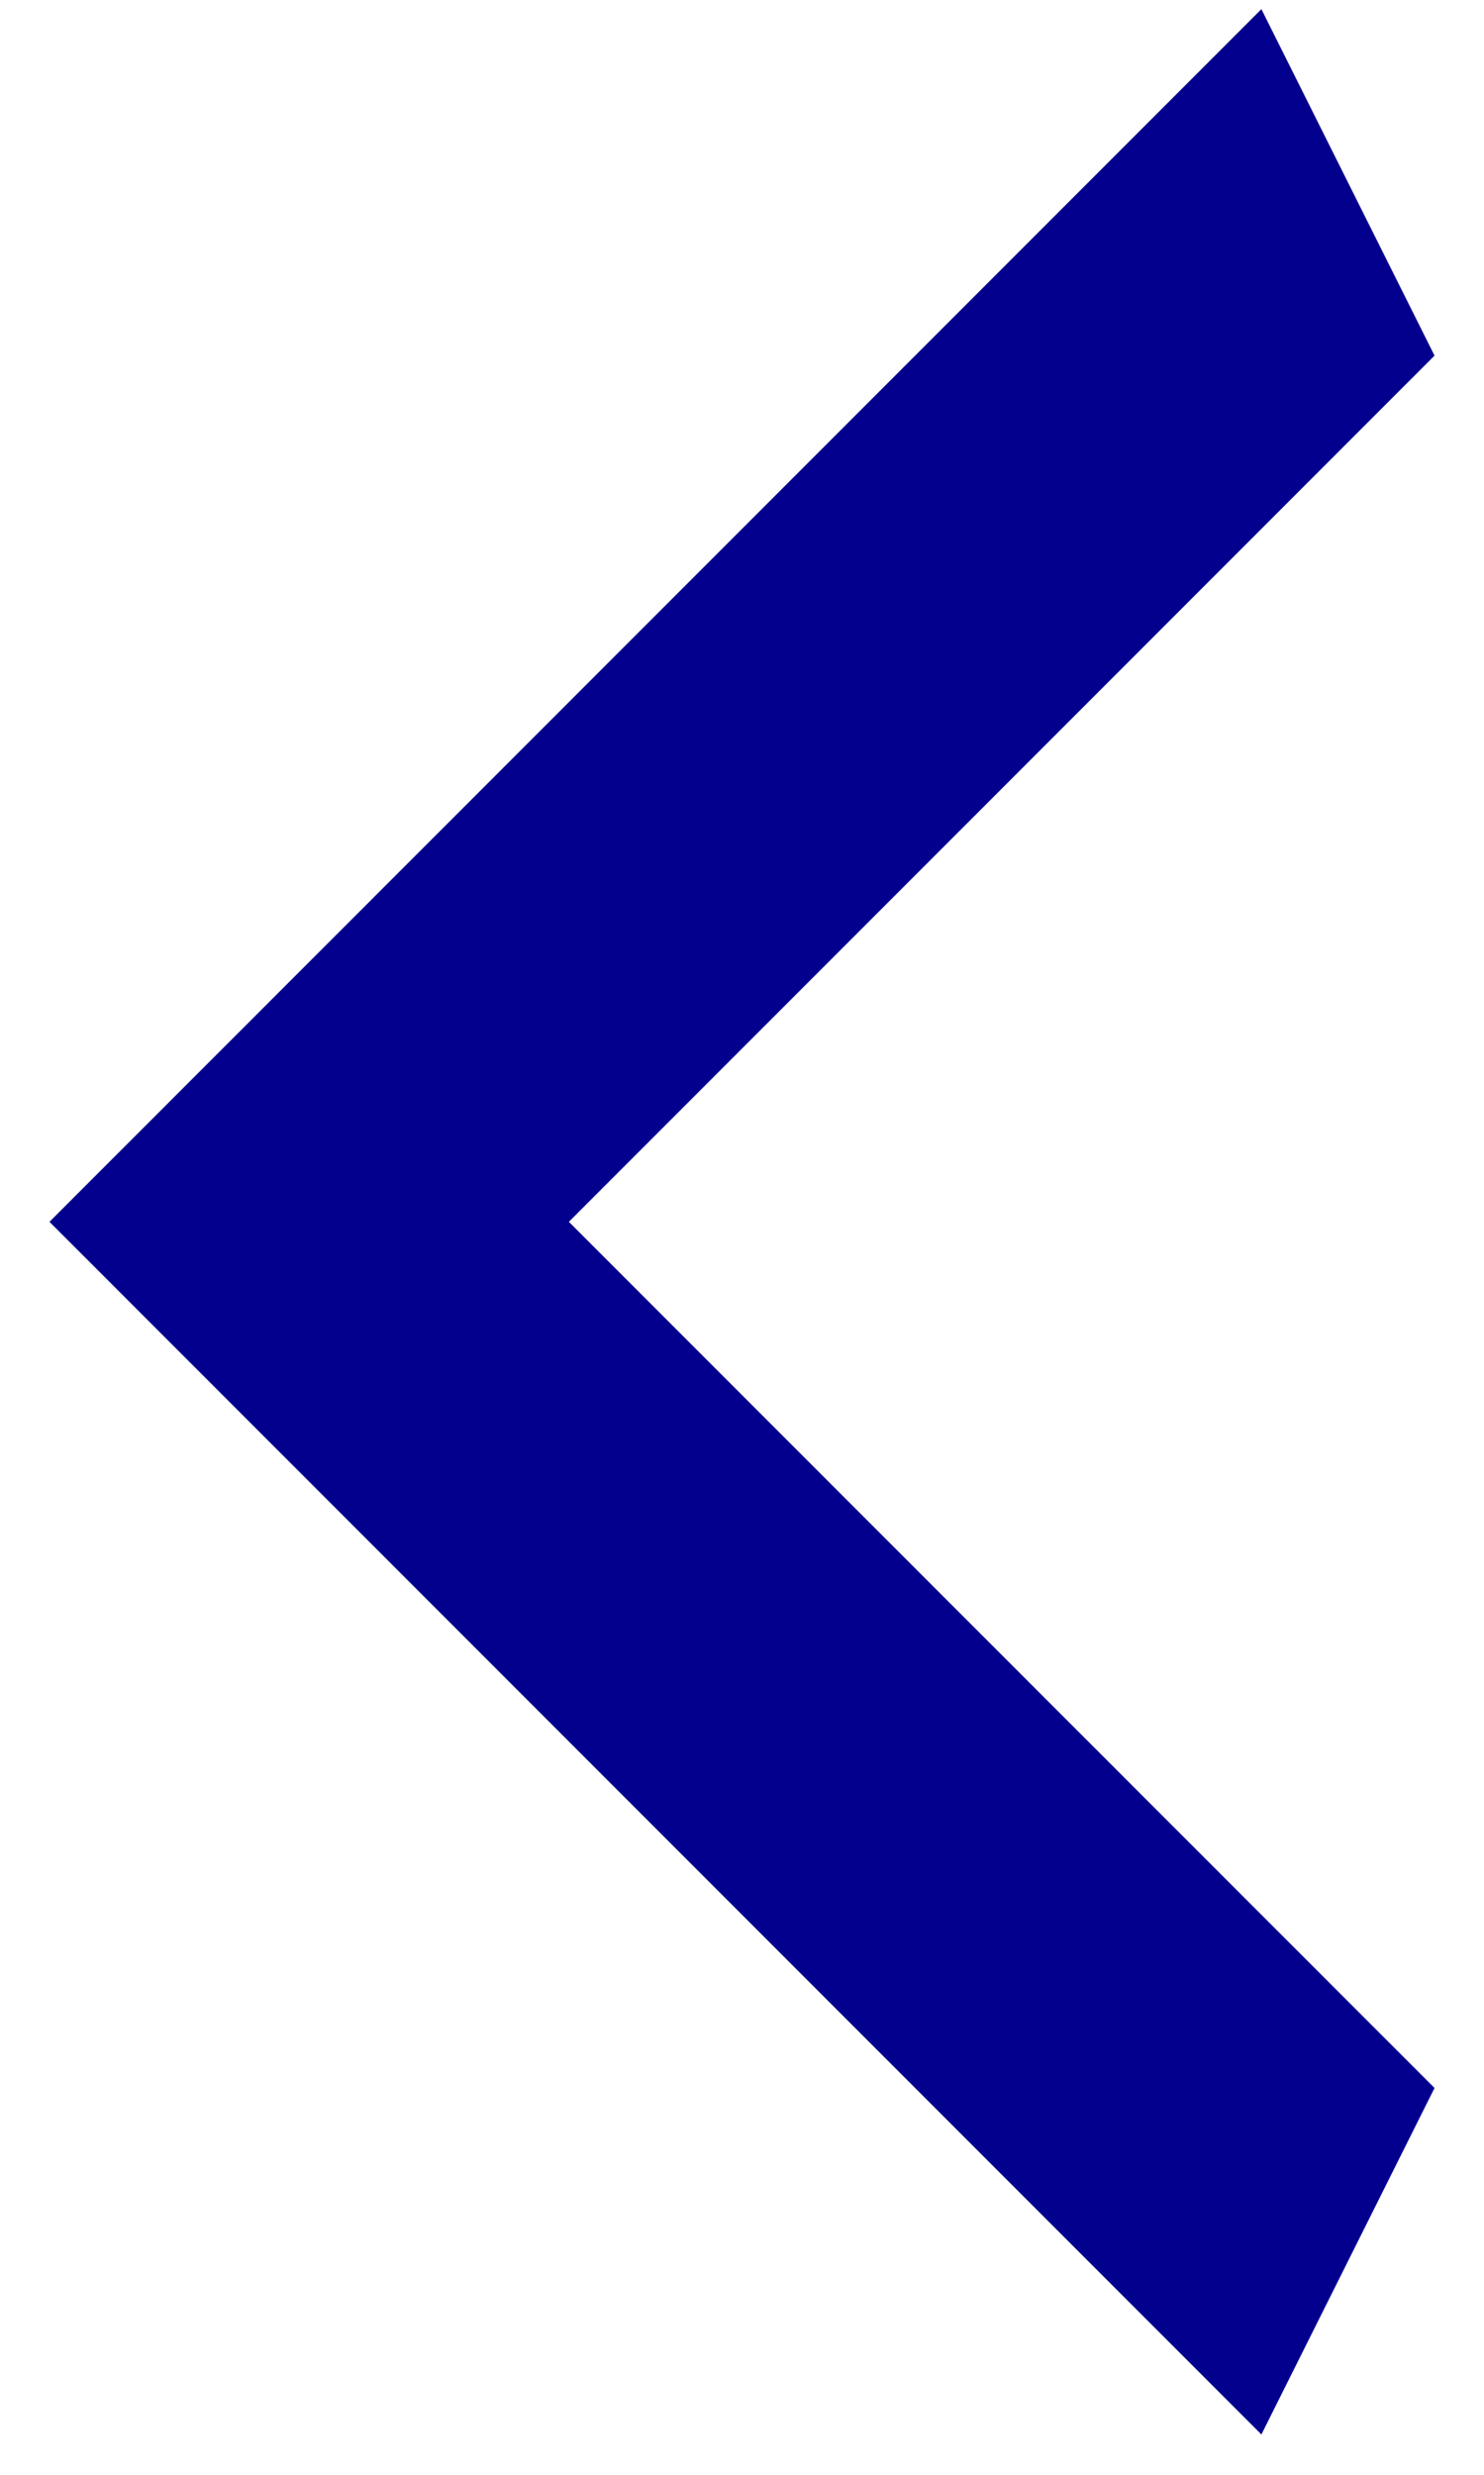 <svg width="18" height="30" viewBox="0 0 18 30" fill="none" xmlns="http://www.w3.org/2000/svg">
<path d="M17.4 4.311L6.9 14.811L17.4 25.311L15.3 29.511L0.6 14.811L15.3 0.111L17.4 4.311Z" fill="#03008D"/>
</svg>
